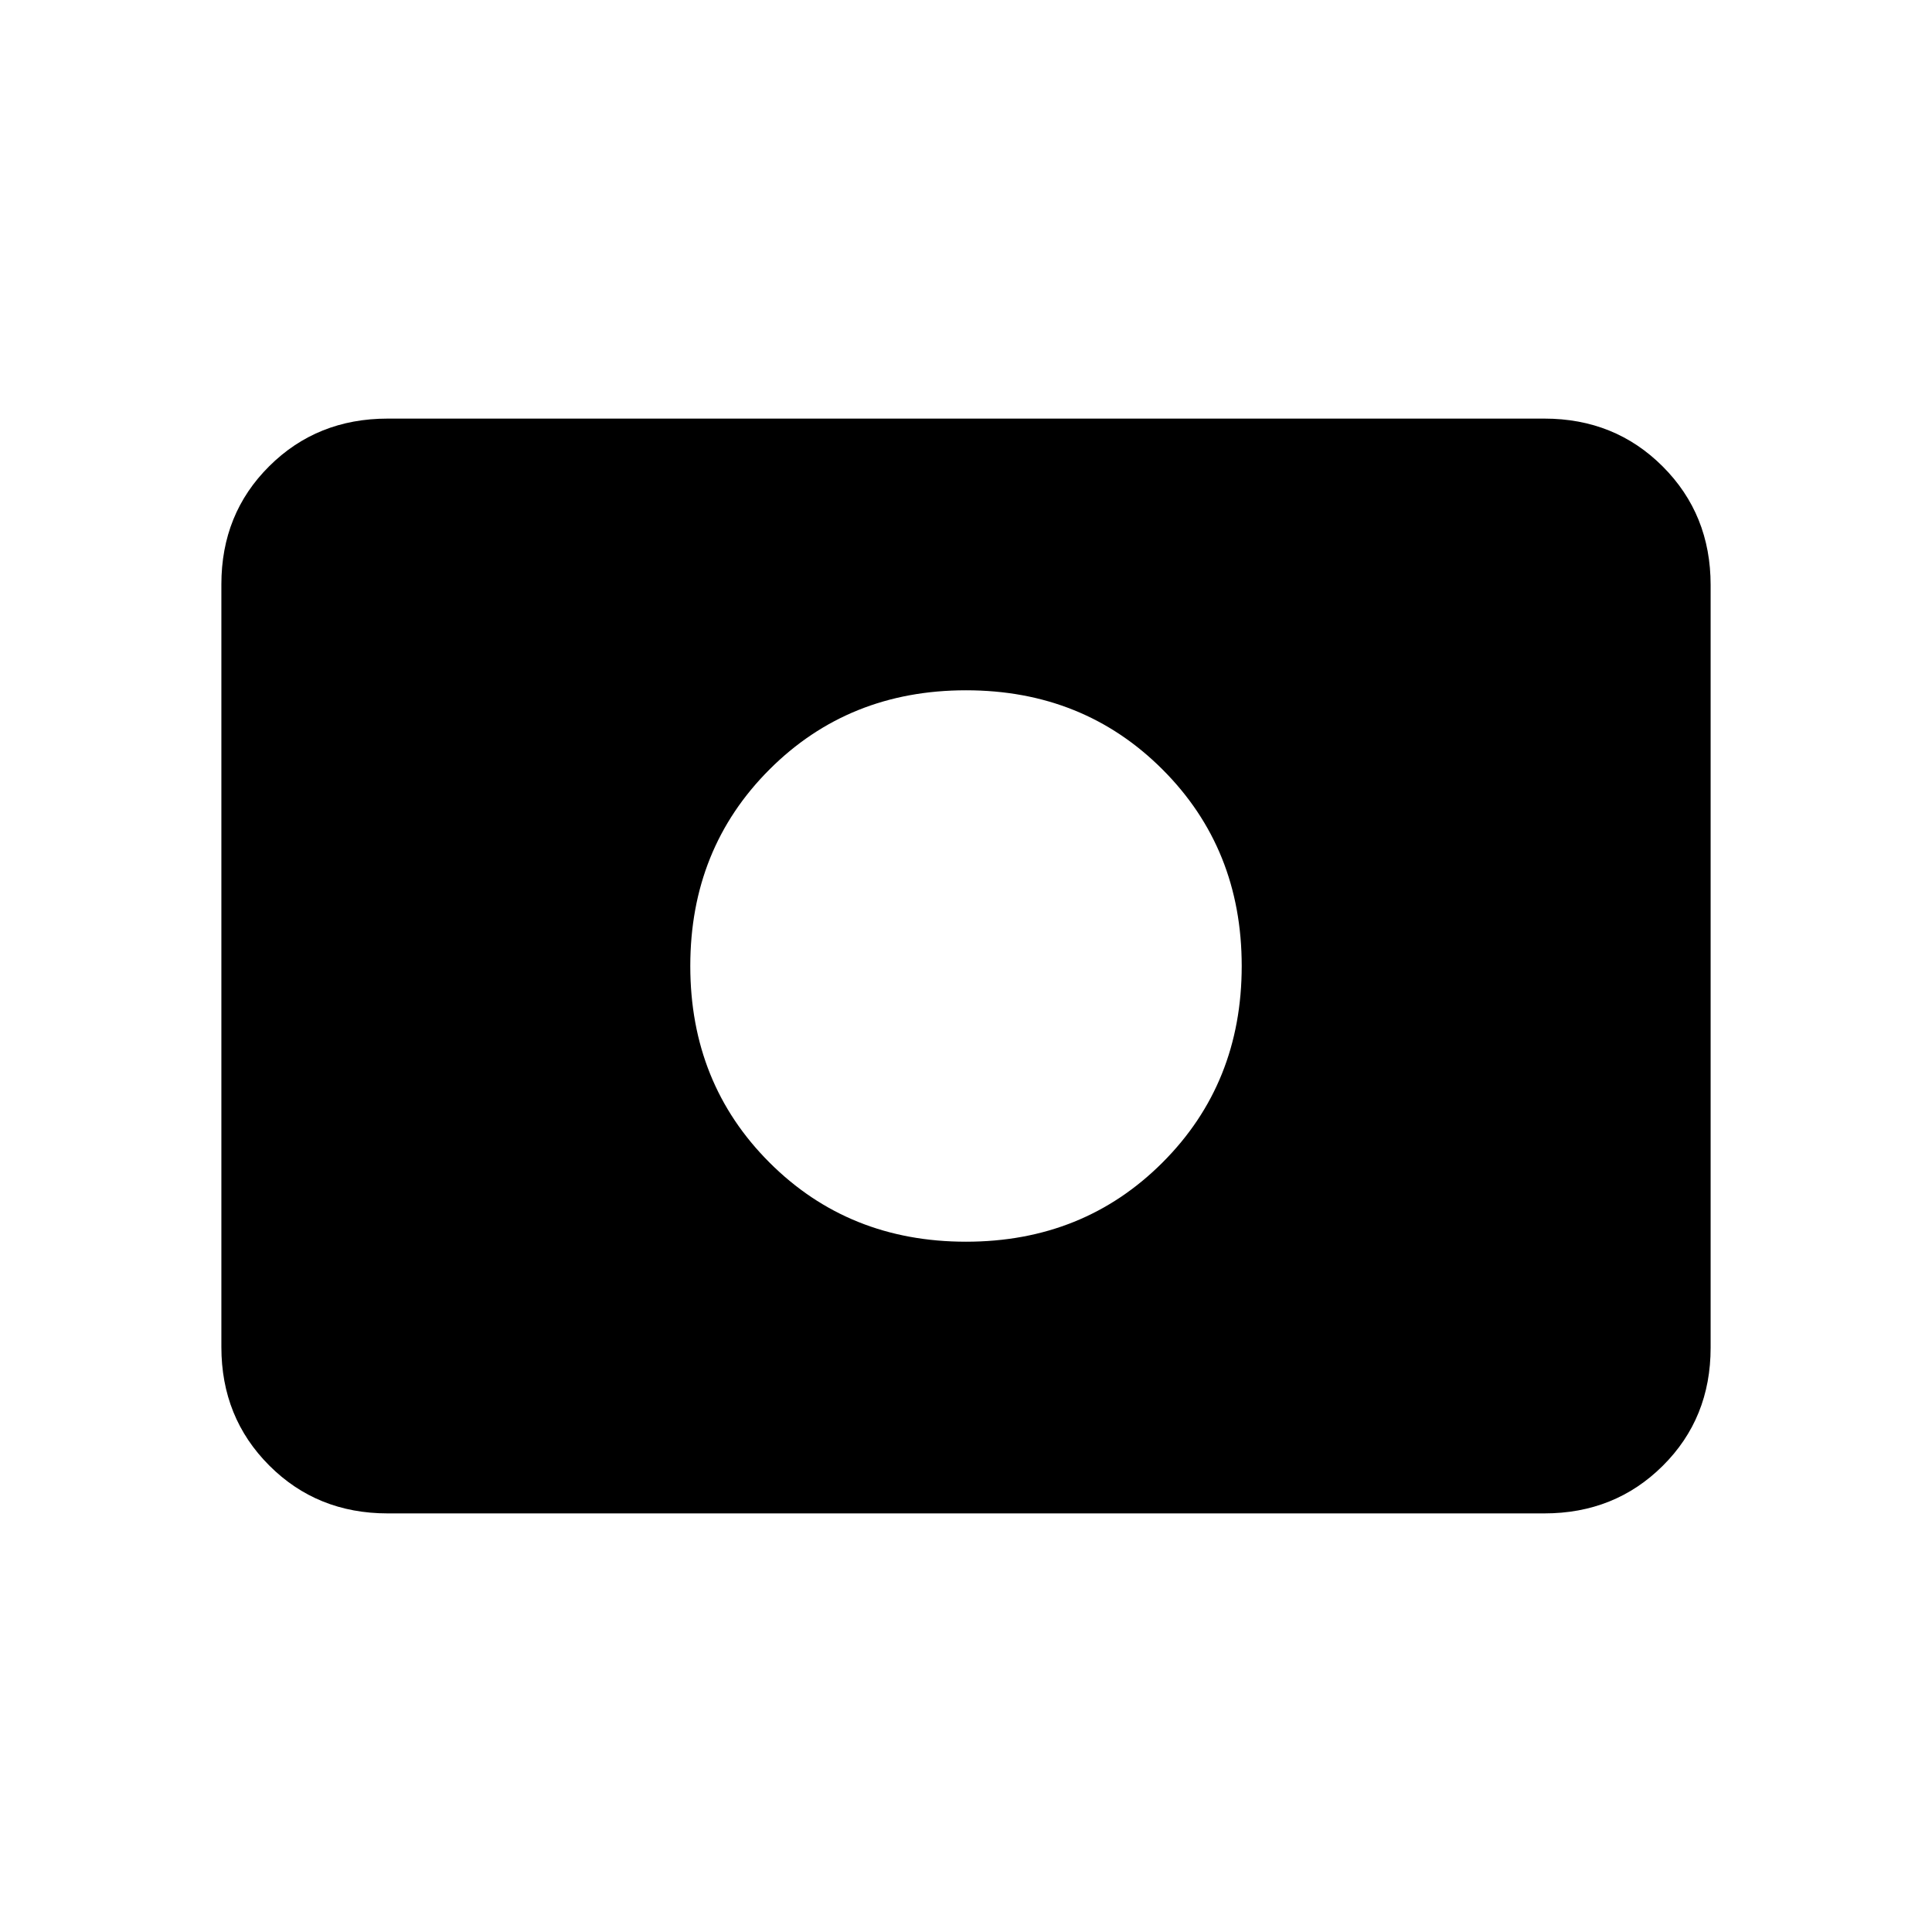 <svg xmlns="http://www.w3.org/2000/svg" height="20" viewBox="0 -960 960 960" width="20"><path d="M480-343q58.31 0 97.65-39.35Q617-421.69 617-480t-39.35-97.65Q538.31-617 480-617t-97.65 39.35Q343-538.31 343-480t39.35 97.65Q421.69-343 480-343ZM192.62-208q-35.05 0-58.83-23.8Q110-255.6 110-290.66v-379.01q0-35.06 23.79-58.69Q157.57-752 192.62-752h574.76q35.05 0 58.83 23.8Q850-704.4 850-669.34v379.01q0 35.06-23.79 58.69Q802.43-208 767.38-208H192.62Z"/></svg>